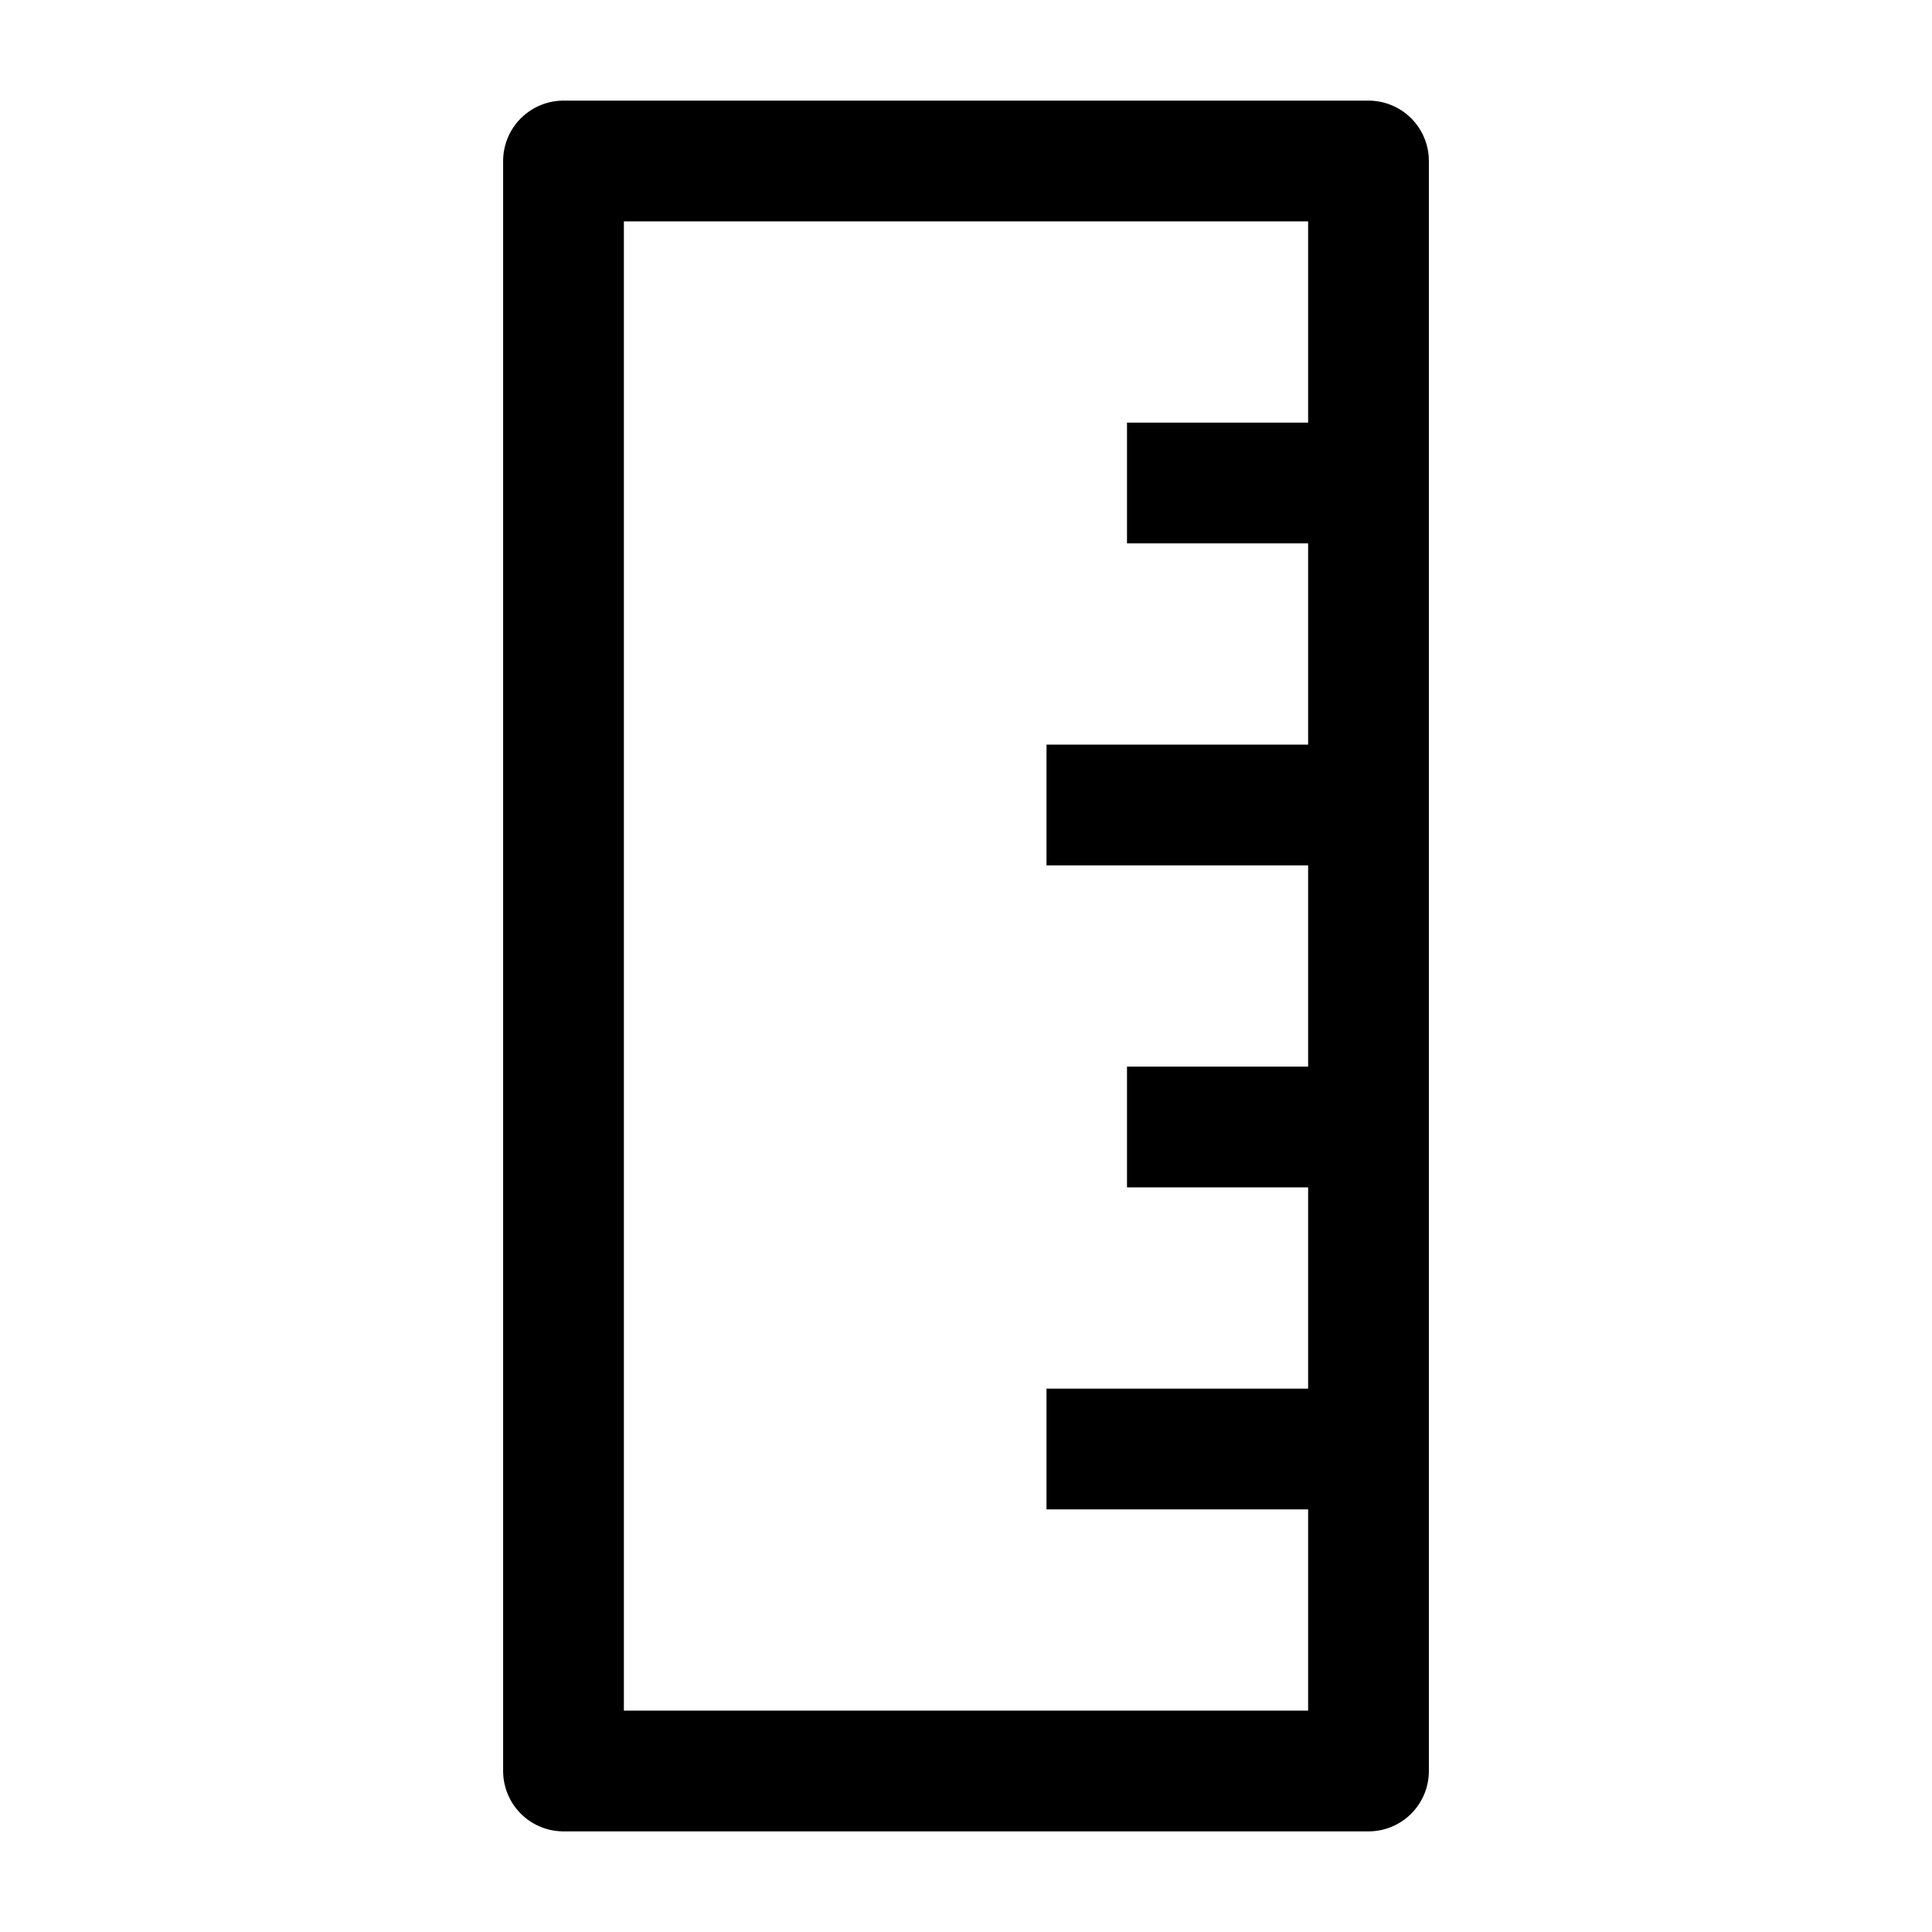 <svg width="24" height="24" viewBox="0 0 24 24" fill="none" xmlns="http://www.w3.org/2000/svg">
<path d="M17 6L14 6" stroke="black" stroke-width="1.5" stroke-miterlimit="10" stroke-linejoin="round"/>
<path d="M17 10L13 10" stroke="black" stroke-width="1.5" stroke-miterlimit="10" stroke-linejoin="round"/>
<path d="M17 14L14 14" stroke="black" stroke-width="1.5" stroke-miterlimit="10" stroke-linejoin="round"/>
<path d="M17 18L13 18" stroke="black" stroke-width="1.5" stroke-miterlimit="10" stroke-linejoin="round"/>
<path d="M17 2L7 2L7 22L17 22L17 2Z" stroke="black" stroke-width="1.5" stroke-miterlimit="10" stroke-linecap="round" stroke-linejoin="round"/>
</svg>
